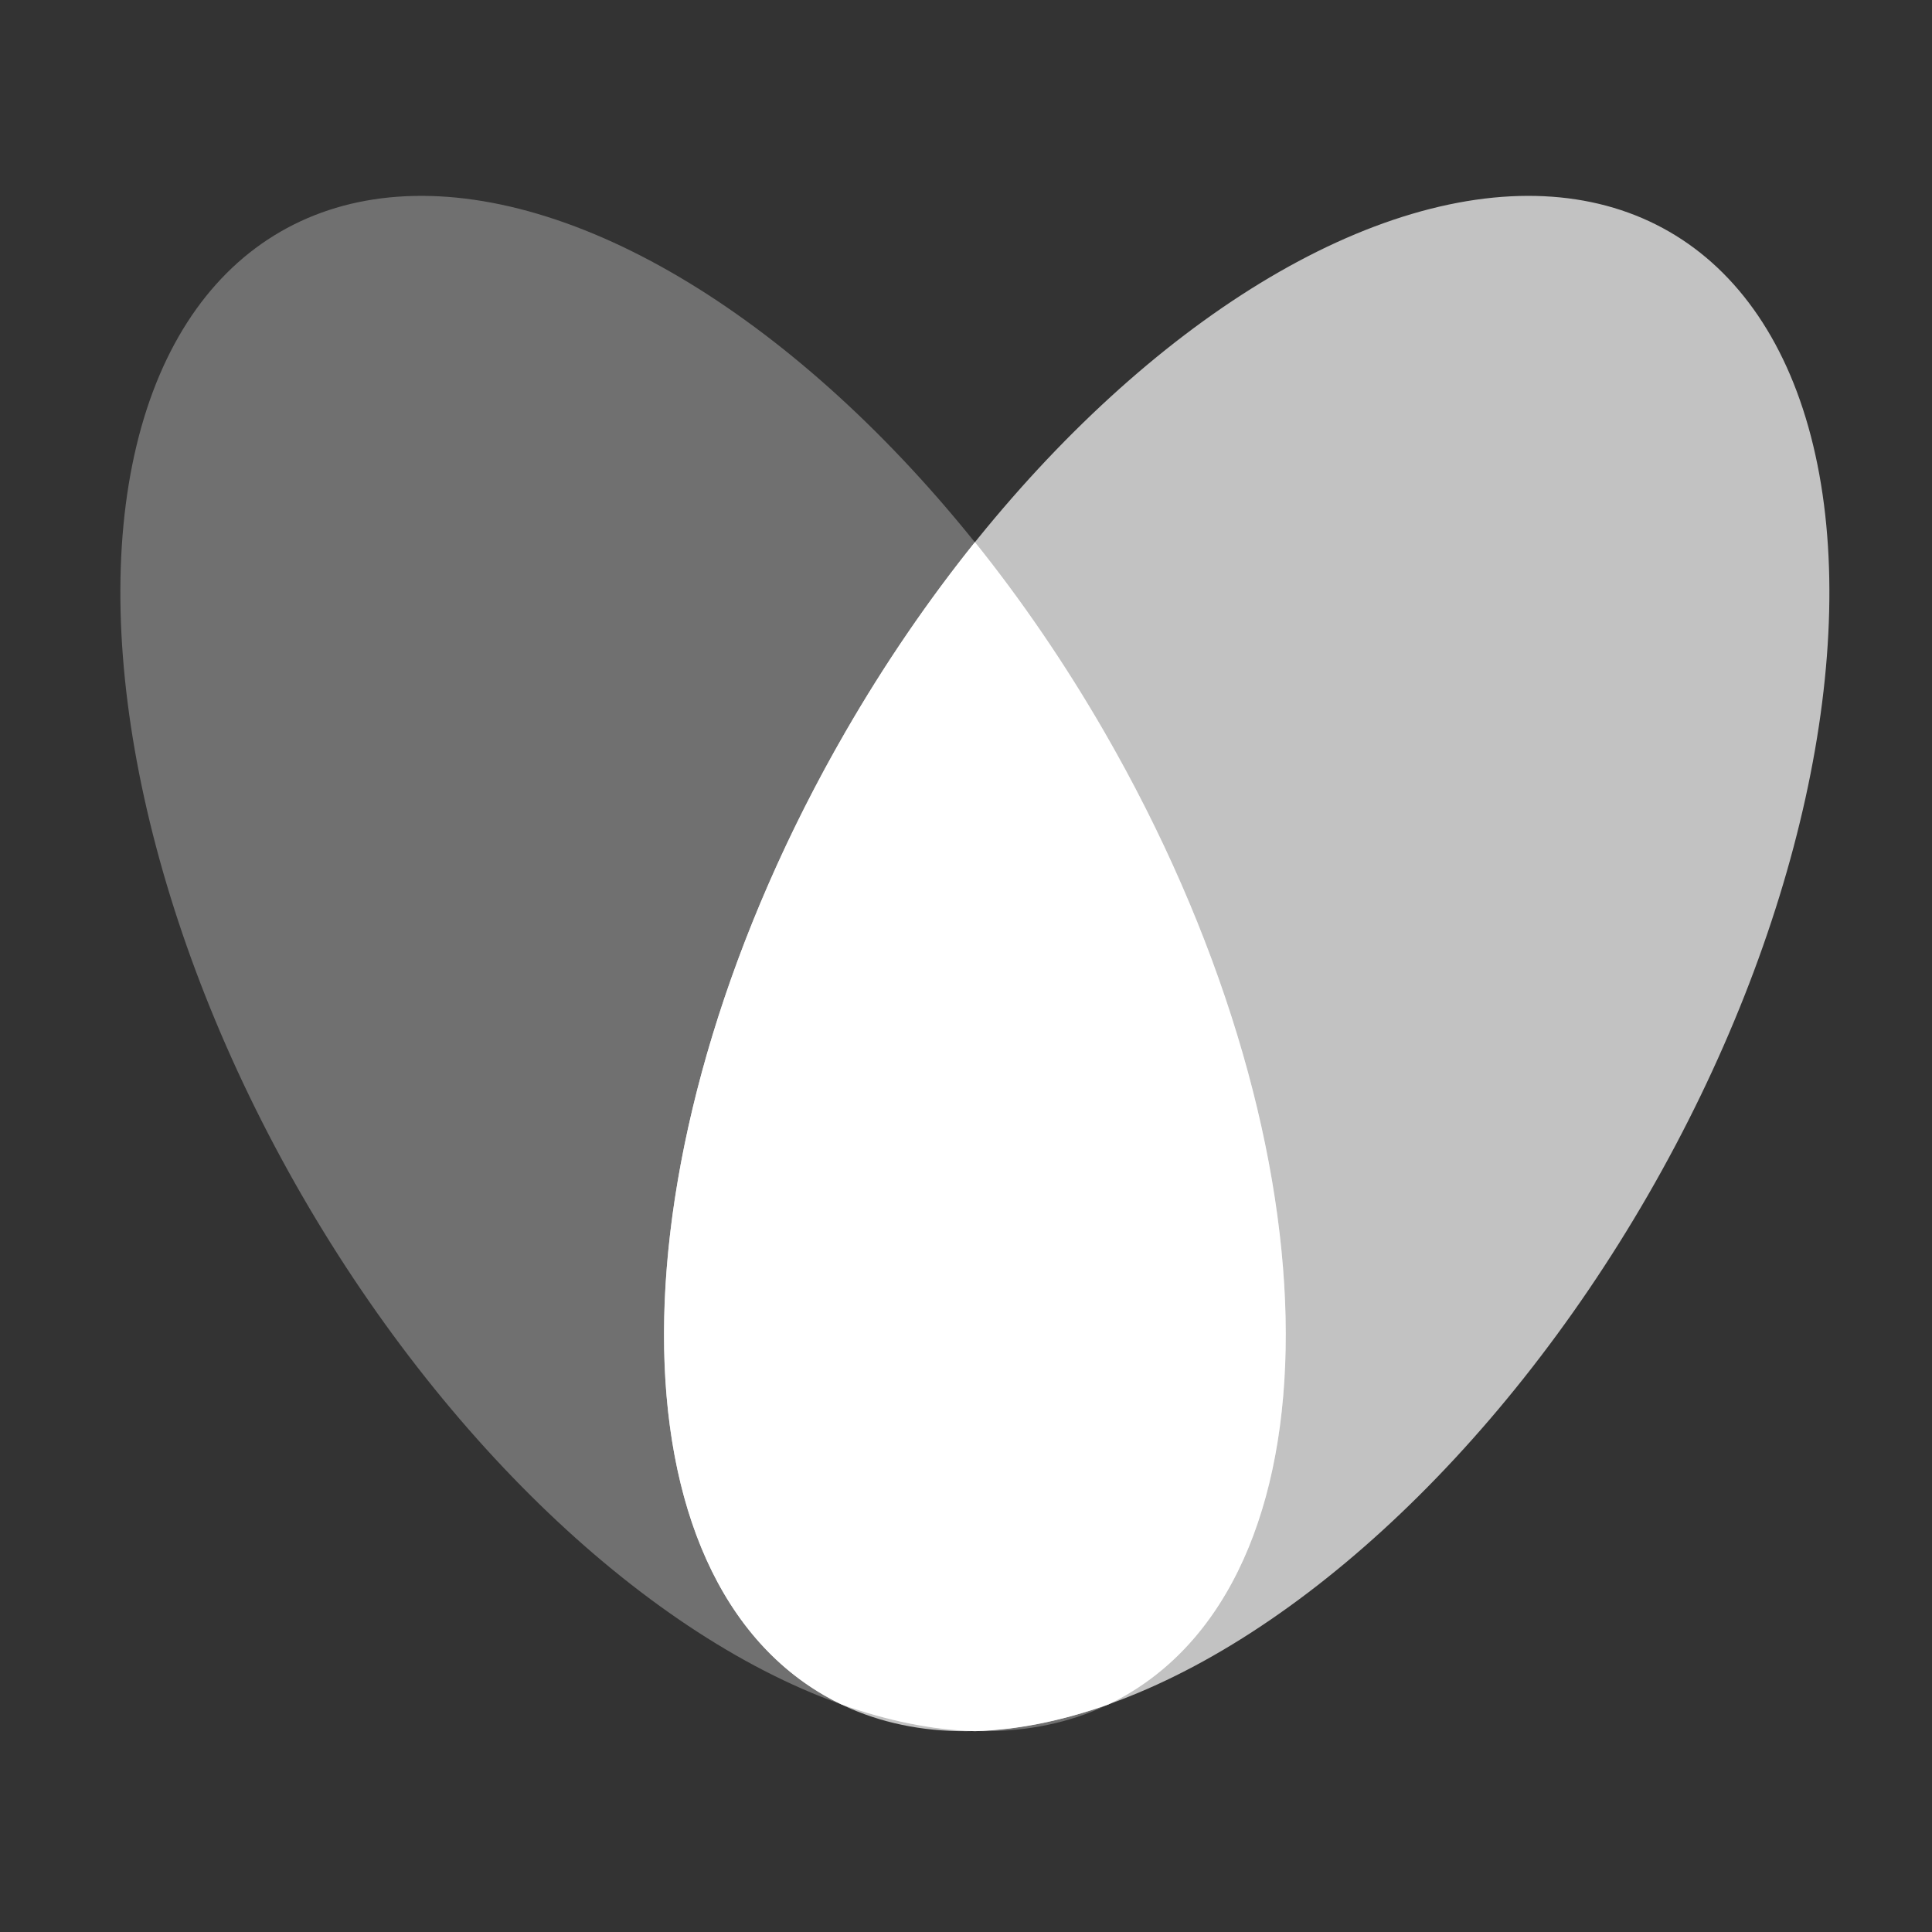 <svg width="32" height="32" viewBox="0 0 32 32" fill="none" xmlns="http://www.w3.org/2000/svg">
<rect x="0" y="0" width="32" height="32" fill="#333333" stroke="none"/>
<g id="Iconly/Bulk/Send" clip-path="url(#clip0_1339_876)">
<g id="Group">
<ellipse id="Ellipse 753" cx="20.649" cy="15.959" rx="7.674" ry="13.997" transform="rotate(-150 20.649 15.959)" fill="white" fill-opacity="0.7"/>
<ellipse id="Ellipse 754" cx="11.645" cy="15.959" rx="7.674" ry="13.997" transform="rotate(150 11.645 15.959)" fill="white" fill-opacity="0.3"/>
<path id="Intersect" fill-rule="evenodd" clip-rule="evenodd" d="M16.148 8.979C15.383 9.931 14.661 10.983 14.004 12.121C10.139 18.816 9.981 25.961 13.652 28.08C13.745 28.134 13.84 28.184 13.936 28.23C14.698 28.502 15.442 28.654 16.148 28.674C16.854 28.654 17.597 28.502 18.359 28.231C18.455 28.184 18.55 28.134 18.644 28.08C22.314 25.961 22.156 18.816 18.291 12.121C17.634 10.983 16.912 9.931 16.148 8.979Z" fill="white"/>
</g>
</g>
<defs>
<clipPath id="clip0_1339_876">
<rect width="32" height="32" fill="white"/>
</clipPath>
</defs>
</svg>
